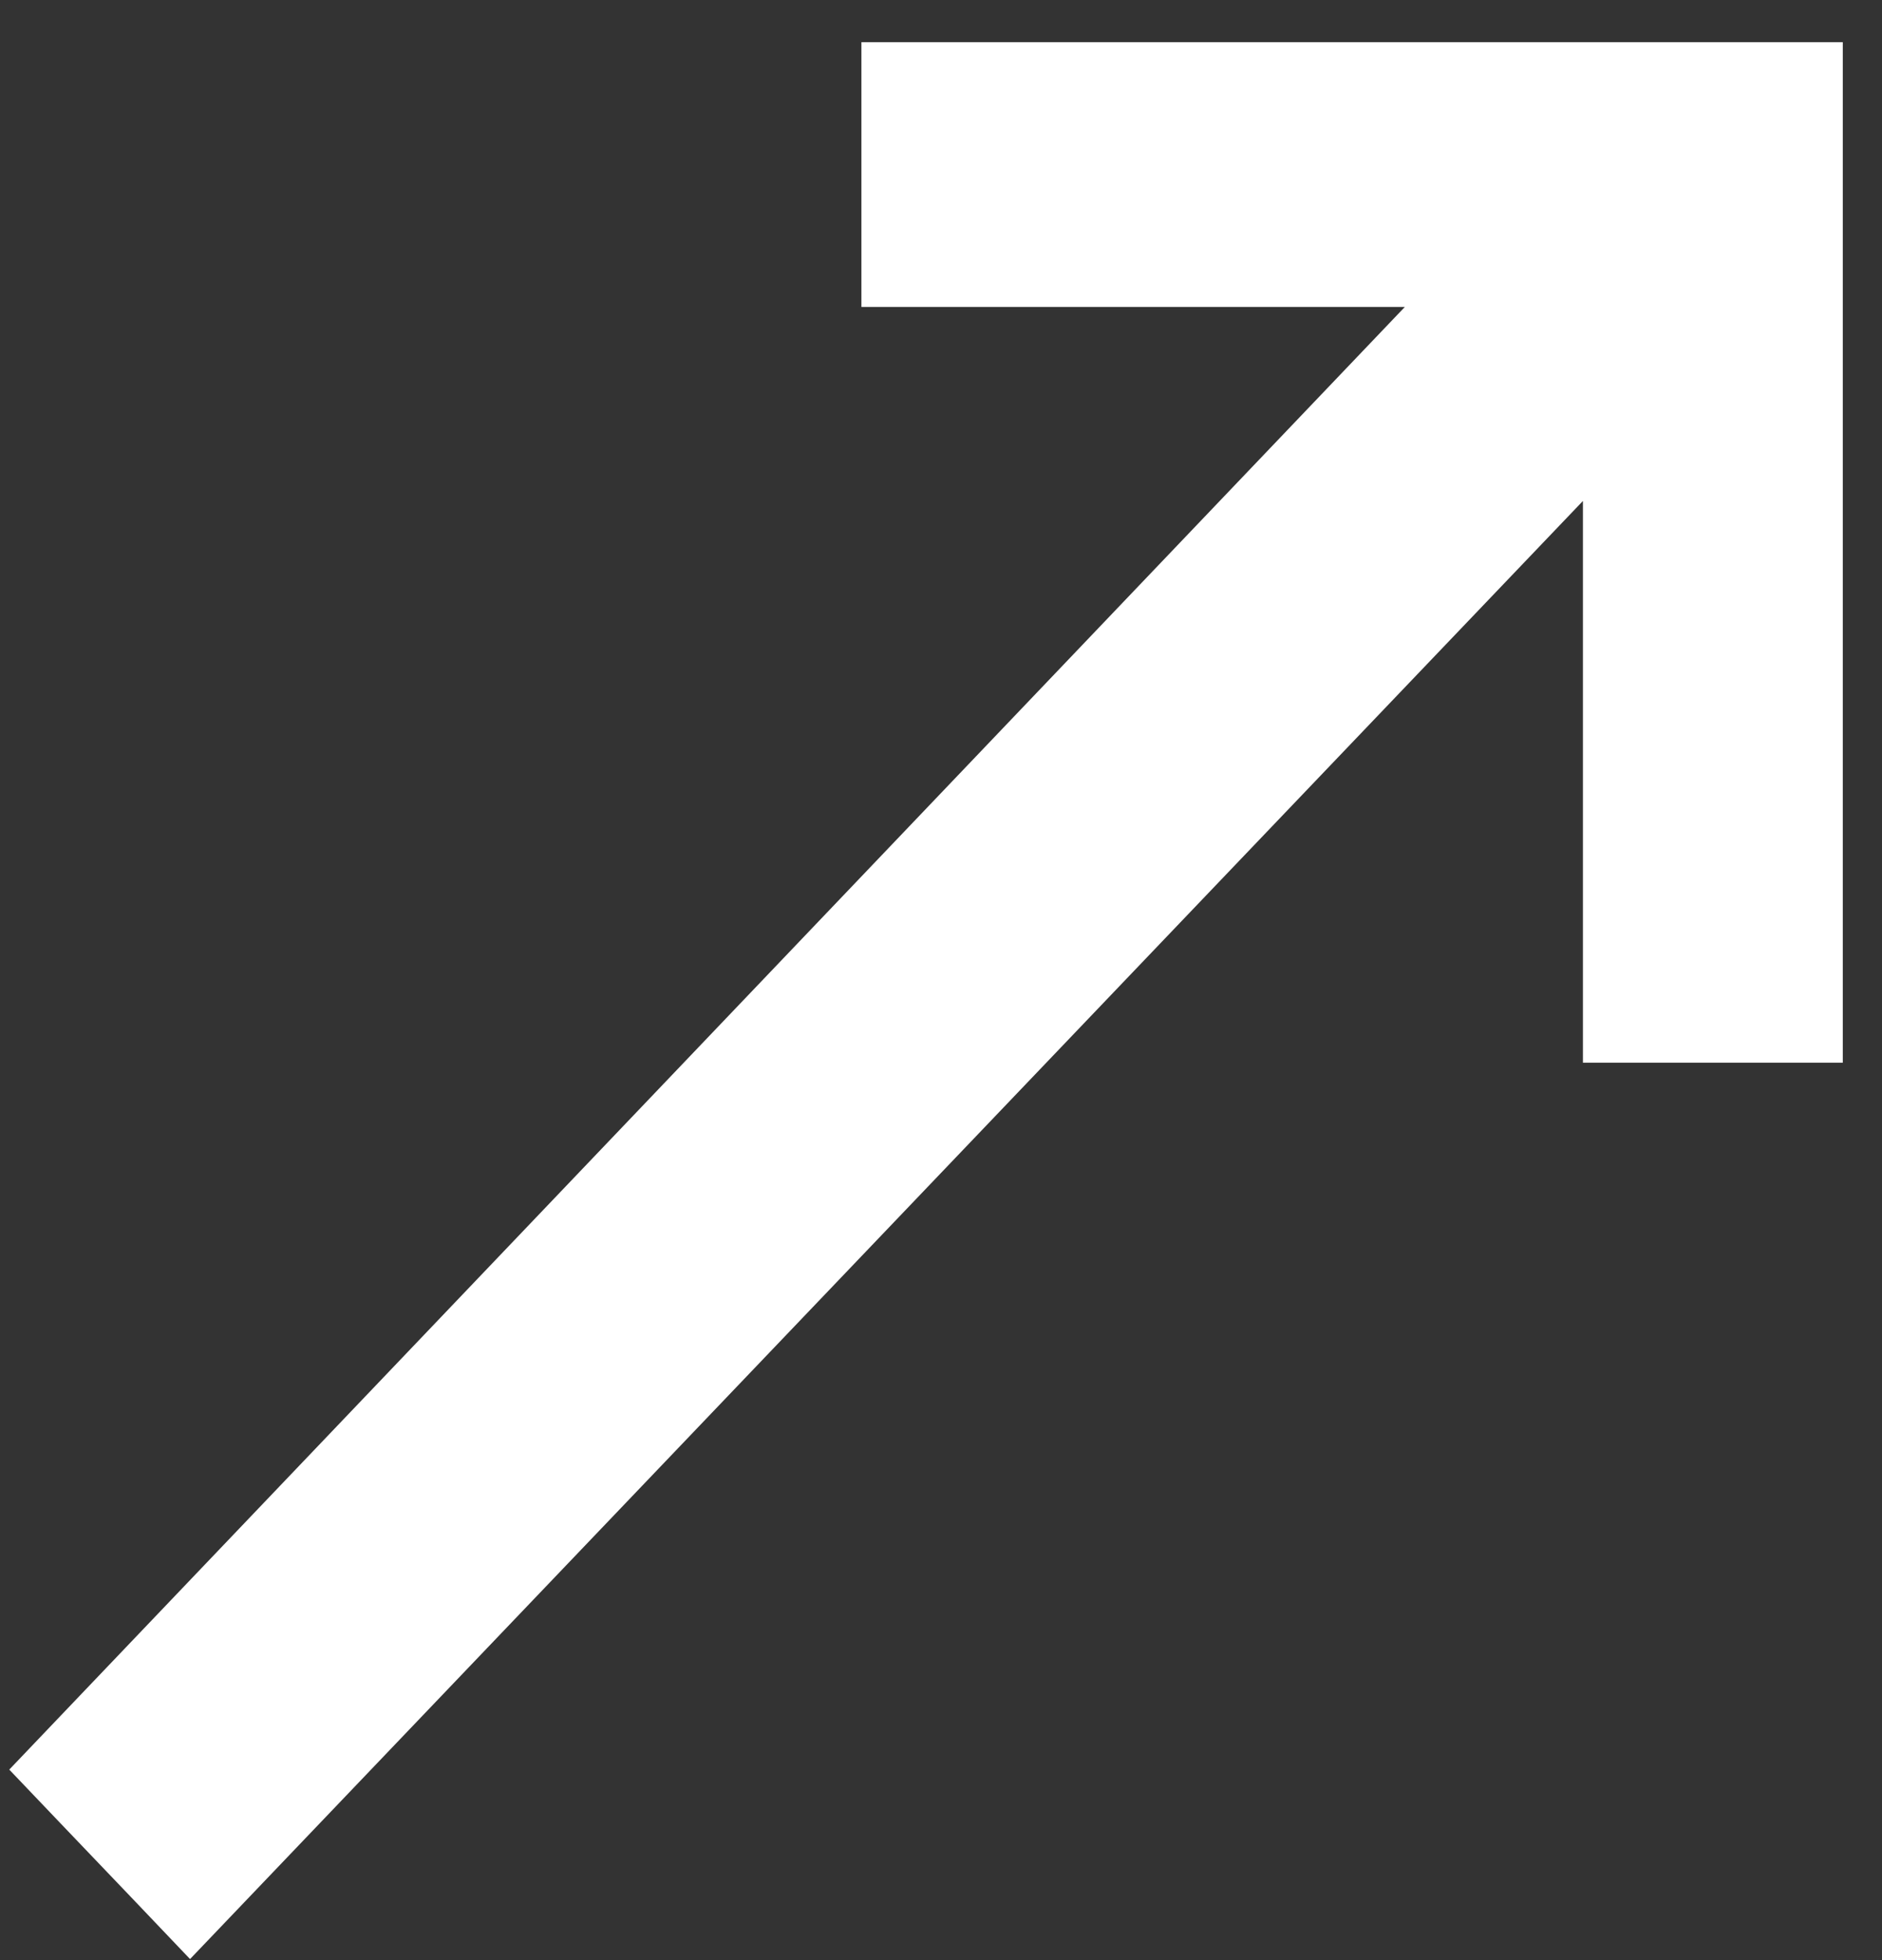 <svg width="24" height="25" viewBox="0 0 24 25" fill="none" xmlns="http://www.w3.org/2000/svg">
<rect x="0" y="0" width="24" height="25" fill="#333333" stroke="none"/>
<path d="M11.985 1.038H11.485V1.538V2.915V3.415H11.985H19.083L1.138 22.225L0.809 22.57L1.138 22.915L2.063 23.883L2.424 24.262L2.786 23.883L20.686 5.142V12.554V13.054H21.186H22.5H23V12.554V1.538V1.038H22.5H11.985Z" fill="white" stroke="white"/>
</svg>
